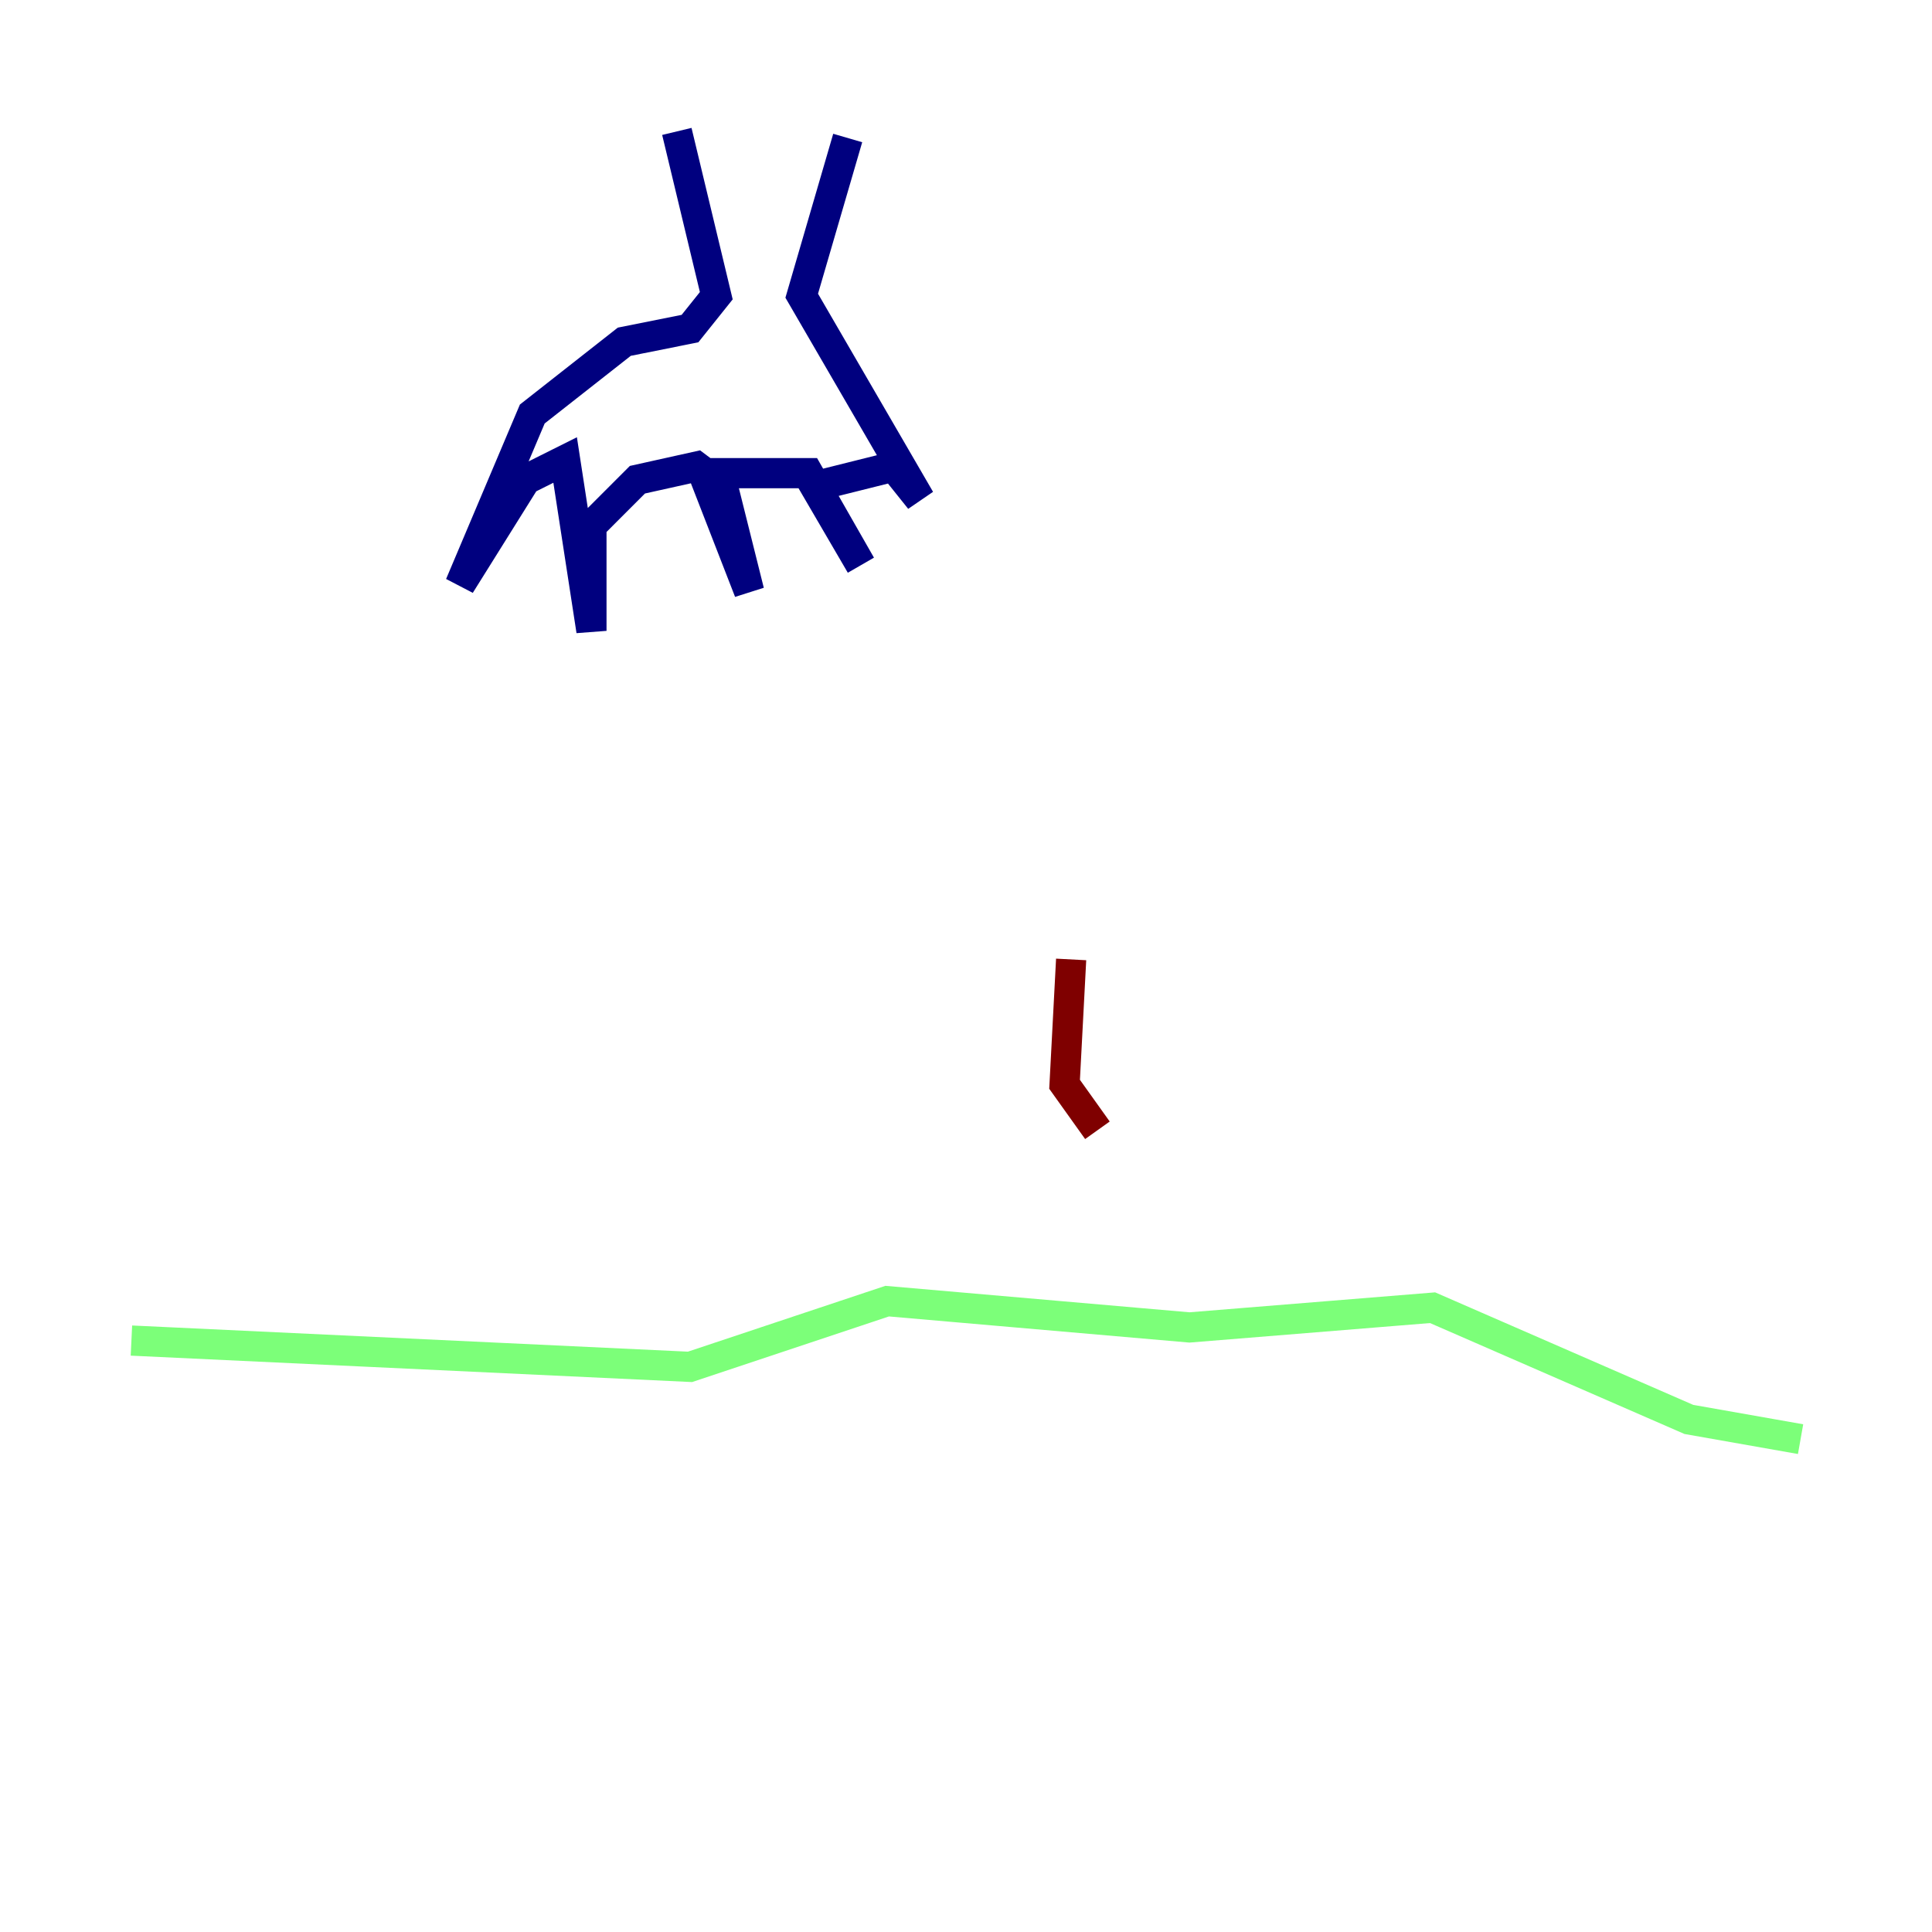 <?xml version="1.0" encoding="utf-8" ?>
<svg baseProfile="tiny" height="128" version="1.2" viewBox="0,0,128,128" width="128" xmlns="http://www.w3.org/2000/svg" xmlns:ev="http://www.w3.org/2001/xml-events" xmlns:xlink="http://www.w3.org/1999/xlink"><defs /><polyline fill="none" points="44.843,8.707 47.456,19.592 45.714,21.769 41.361,22.64 35.265,27.429 30.476,38.748 34.83,31.782 37.442,30.476 39.184,41.796 39.184,34.83 42.231,31.782 46.15,30.912 47.891,32.218 49.633,39.184 46.585,31.347 53.551,31.347 57.034,37.442 53.986,32.218 59.211,30.912 60.952,33.088 53.116,19.592 56.163,9.143" stroke="#00007f" stroke-width="2" /><polyline fill="none" points="8.707,88.816 45.714,90.558 58.776,86.204 78.803,87.946 94.912,86.639 111.891,94.041 119.293,95.347" stroke="#7cff79" stroke-width="2" /><polyline fill="none" points="70.966,63.565 70.531,71.837 72.707,74.884" stroke="#7f0000" stroke-width="2" /></svg>
